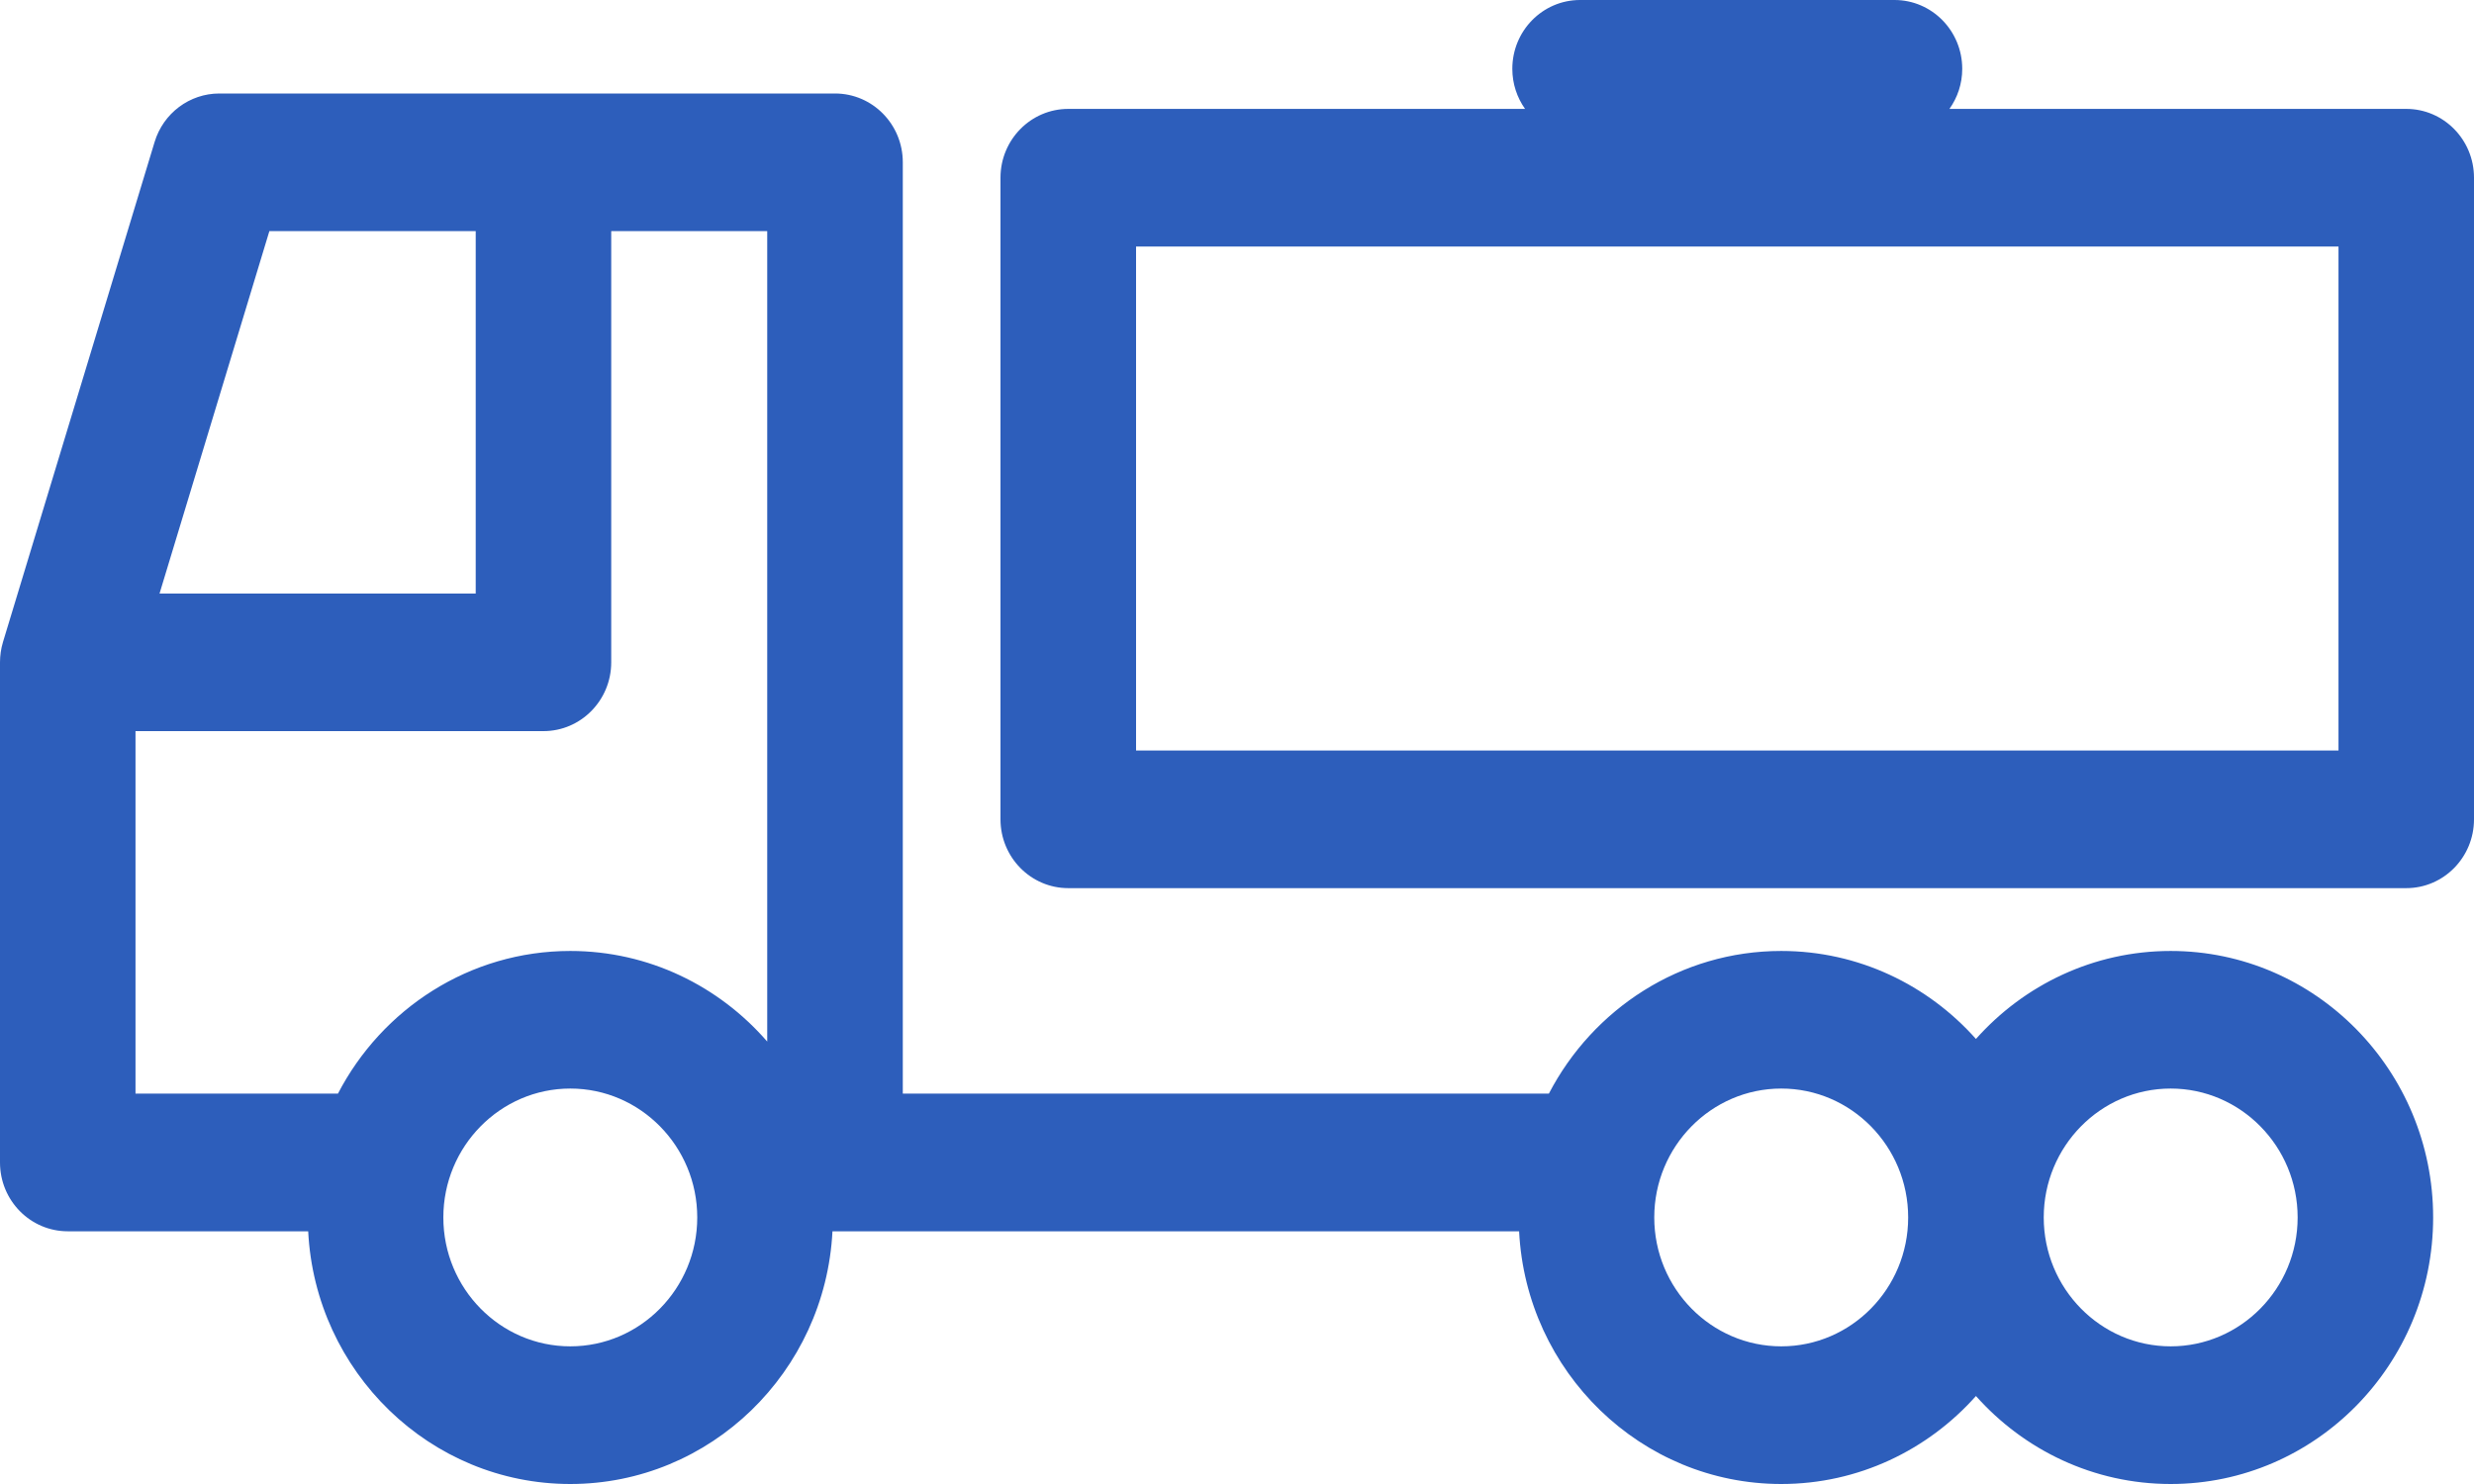 <svg width="35" height="21" viewBox="0 0 35 21" fill="none" xmlns="http://www.w3.org/2000/svg">
<path d="M30.709 13.457C29.617 13.457 28.634 13.938 27.954 14.702C27.274 13.938 26.291 13.457 25.199 13.457C23.774 13.457 22.535 14.277 21.912 15.476H12.772V2.296C12.772 1.759 12.343 1.323 11.813 1.323H3.103C2.682 1.323 2.31 1.602 2.187 2.01L0.042 9.086C0.014 9.179 0 9.276 0 9.373V16.45C0 16.988 0.429 17.424 0.959 17.424H4.36C4.46 19.413 6.085 21 8.068 21C10.051 21 11.676 19.413 11.777 17.424H11.813H21.491C21.591 19.413 23.216 21 25.2 21C26.291 21 27.274 20.519 27.954 19.755C28.634 20.519 29.617 21 30.709 21C32.757 21 34.422 19.308 34.422 17.228C34.422 15.149 32.757 13.457 30.709 13.457ZM3.811 3.27H6.73V8.399H2.257L3.811 3.27ZM8.068 19.052C7.078 19.052 6.272 18.234 6.272 17.228C6.272 16.223 7.078 15.404 8.068 15.404C9.059 15.404 9.864 16.223 9.864 17.228C9.864 18.234 9.059 19.052 8.068 19.052ZM8.068 13.457C6.643 13.457 5.403 14.277 4.781 15.476H1.917V10.346H7.688C8.218 10.346 8.647 9.91 8.647 9.373V3.27H10.854V14.739C10.173 13.954 9.177 13.457 8.068 13.457ZM25.2 19.052C24.209 19.052 23.403 18.234 23.403 17.228C23.403 16.223 24.209 15.404 25.2 15.404C26.19 15.404 26.995 16.223 26.995 17.228C26.995 18.234 26.19 19.052 25.2 19.052ZM30.709 19.052C29.719 19.052 28.913 18.234 28.913 17.228C28.913 16.223 29.719 15.404 30.709 15.404C31.699 15.404 32.505 16.223 32.505 17.228C32.505 18.234 31.699 19.052 30.709 19.052Z" fill="#2D5EBB"/>
<path d="M34.042 1.541H27.579C27.693 1.381 27.76 1.186 27.76 0.974C27.76 0.436 27.331 0 26.802 0H22.353C21.824 0 21.395 0.436 21.395 0.974C21.395 1.186 21.462 1.381 21.575 1.541H15.113C14.584 1.541 14.154 1.977 14.154 2.515V11.594C14.154 12.132 14.584 12.568 15.113 12.568H34.042C34.571 12.568 35 12.132 35 11.594V2.515C35 1.977 34.571 1.541 34.042 1.541ZM33.083 10.62H16.072V3.489H33.083V10.62Z" fill="#2D5EBB"/>
</svg>
